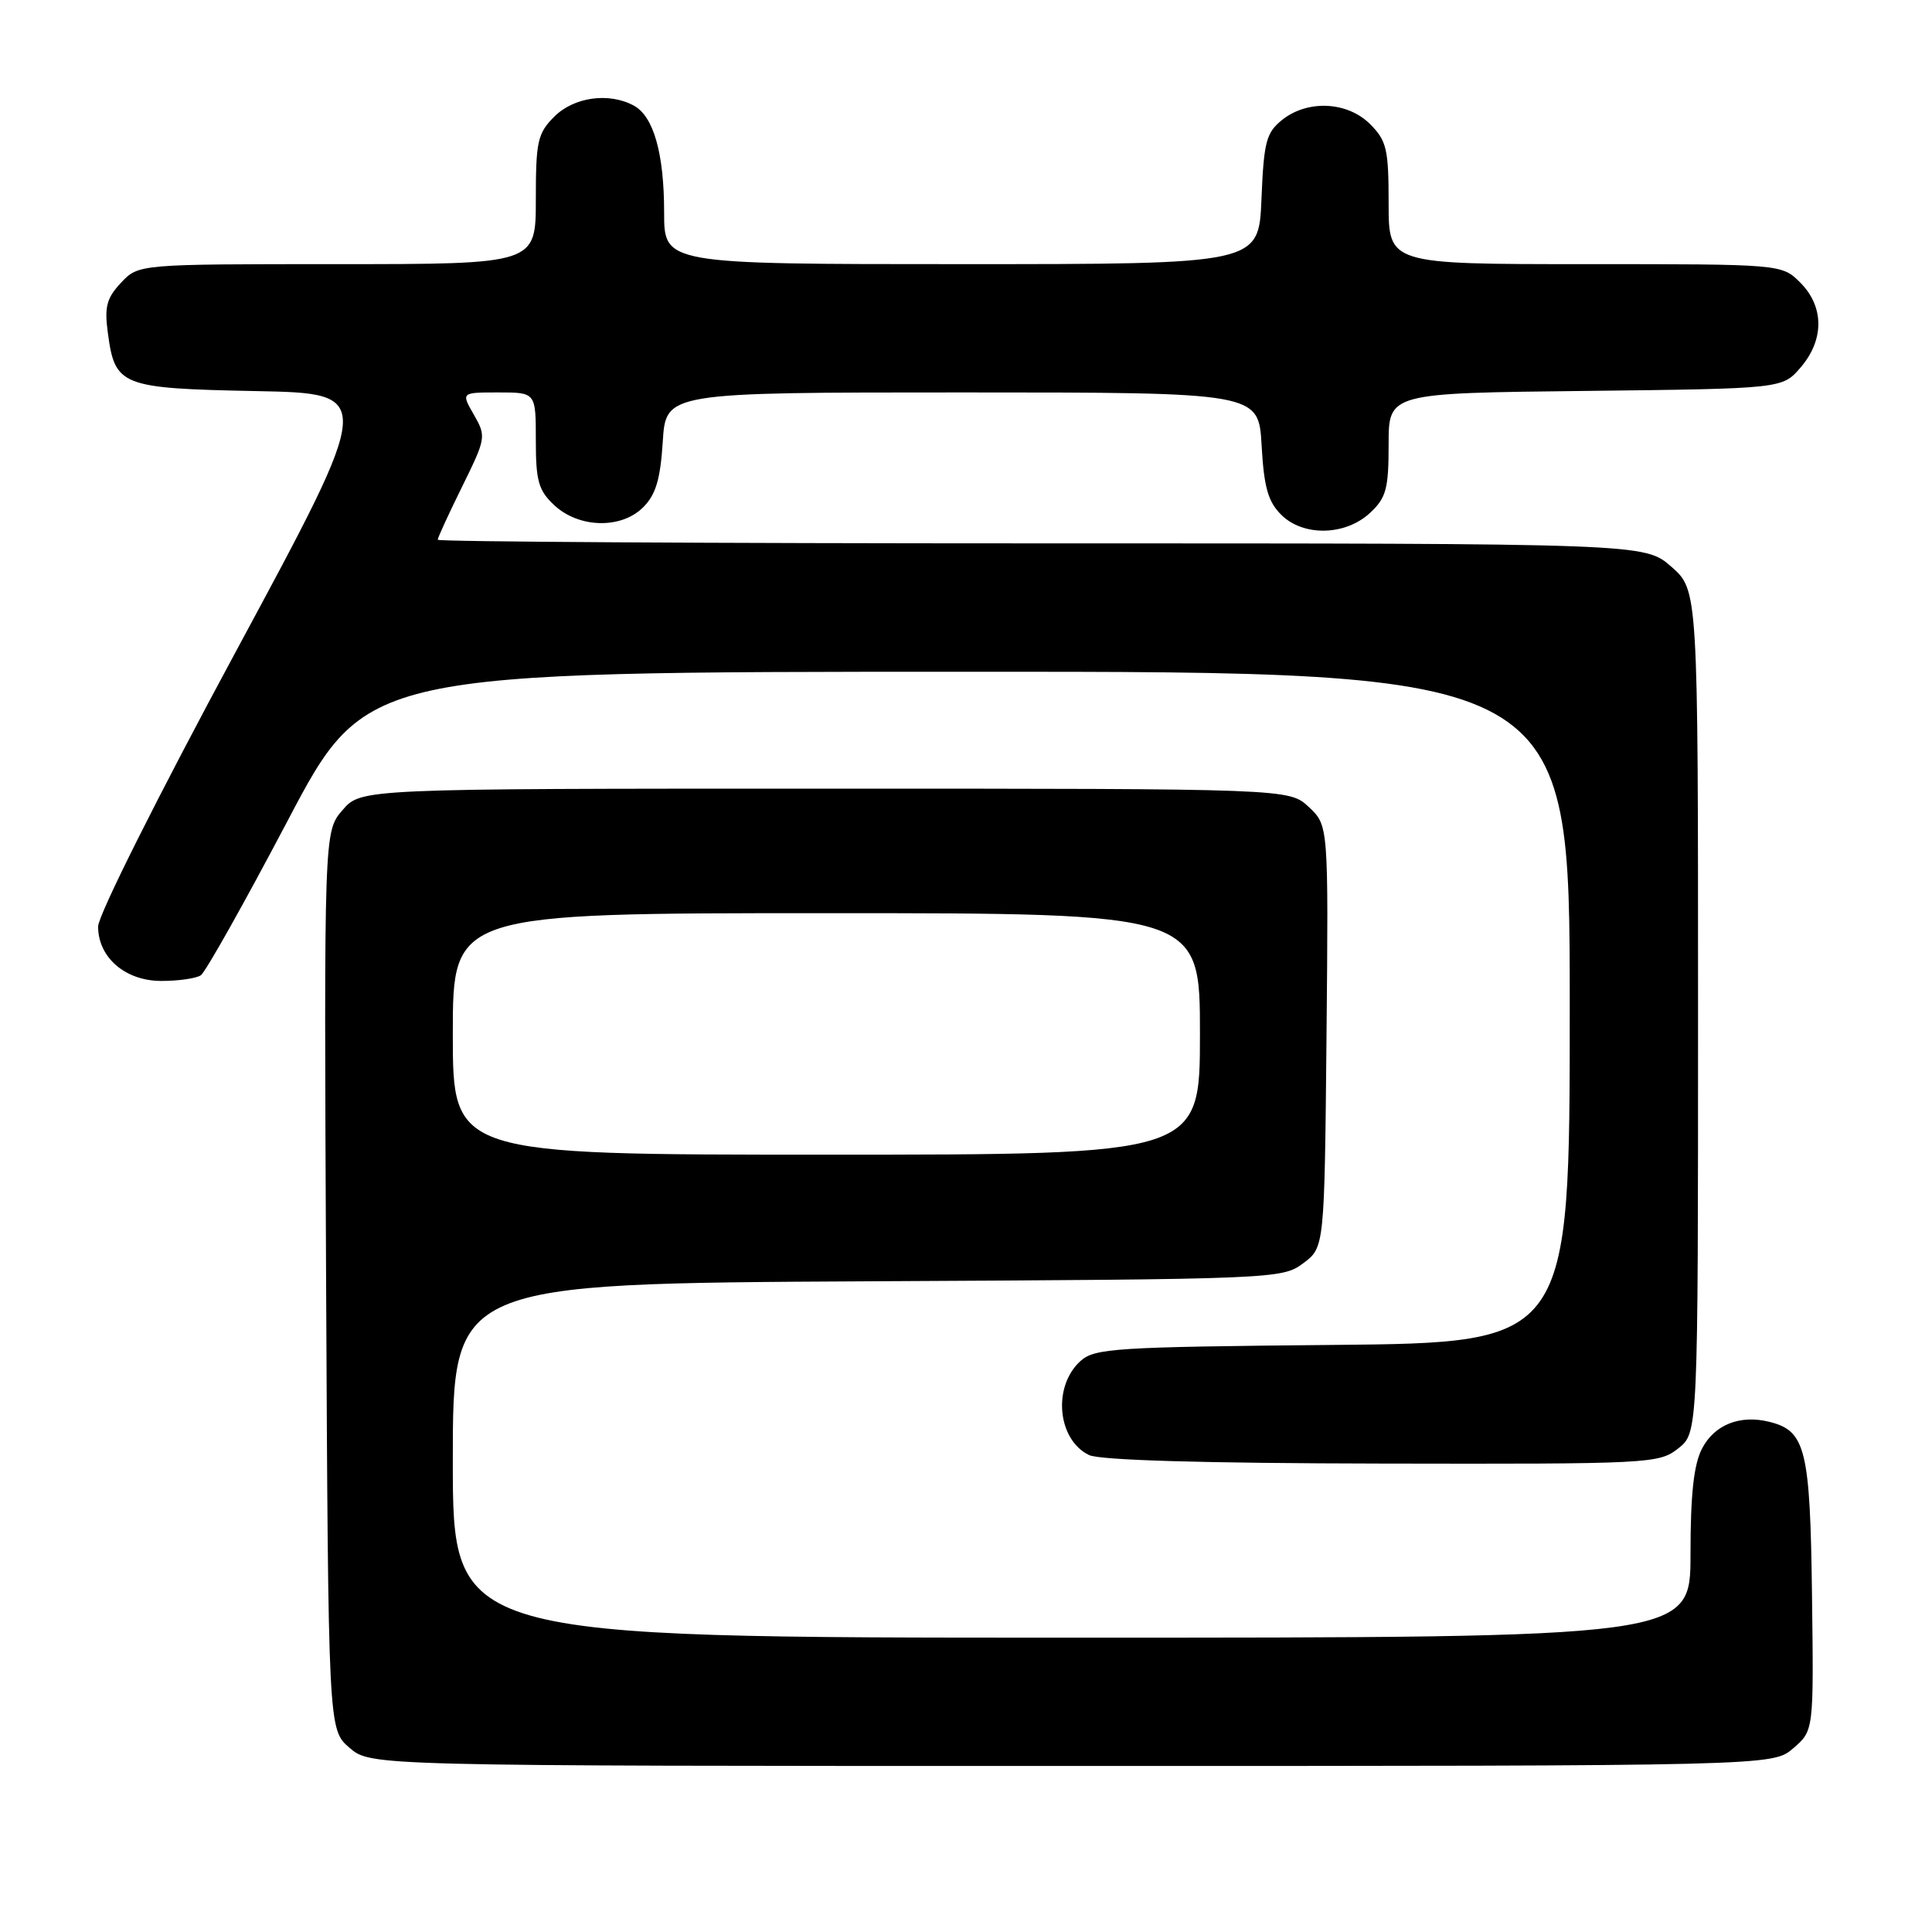 <?xml version="1.0" encoding="UTF-8" standalone="no"?>
<!DOCTYPE svg PUBLIC "-//W3C//DTD SVG 1.1//EN" "http://www.w3.org/Graphics/SVG/1.1/DTD/svg11.dtd" >
<svg xmlns="http://www.w3.org/2000/svg" xmlns:xlink="http://www.w3.org/1999/xlink" version="1.1" viewBox="0 0 256 256">
 <g >
 <path fill="currentColor"
d=" M 237.61 231.66 C 240.33 229.32 240.33 229.32 240.10 211.41 C 239.86 192.05 239.26 189.61 234.49 188.41 C 230.57 187.42 227.17 188.77 225.52 191.96 C 224.43 194.07 224.00 198.03 224.00 205.95 C 224.00 217.00 224.00 217.00 142.00 217.00 C 60.00 217.00 60.00 217.00 60.00 193.53 C 60.00 170.07 60.00 170.07 114.93 169.78 C 169.01 169.50 169.90 169.47 172.68 167.39 C 175.50 165.29 175.50 165.29 175.77 137.33 C 176.03 109.38 176.03 109.38 173.43 106.94 C 170.84 104.50 170.84 104.50 109.33 104.50 C 47.83 104.50 47.83 104.50 45.38 107.35 C 42.93 110.20 42.93 110.20 43.21 169.69 C 43.50 229.17 43.50 229.17 46.31 231.59 C 49.11 234.00 49.11 234.00 142.00 234.00 C 234.89 234.00 234.89 234.00 237.61 231.66 Z  M 222.37 191.93 C 225.00 189.85 225.00 189.85 225.00 134.03 C 225.00 78.21 225.00 78.21 221.47 75.10 C 217.93 72.00 217.93 72.00 137.97 72.00 C 93.98 72.00 58.00 71.78 58.00 71.52 C 58.00 71.25 59.46 68.08 61.24 64.47 C 64.40 58.05 64.44 57.83 62.79 54.95 C 61.09 52.00 61.09 52.00 66.05 52.00 C 71.00 52.00 71.00 52.00 71.00 58.33 C 71.00 63.72 71.35 64.98 73.42 66.92 C 76.68 69.99 82.31 70.13 85.22 67.22 C 86.90 65.55 87.50 63.52 87.82 58.52 C 88.23 52.00 88.23 52.00 127.50 52.00 C 166.77 52.00 166.77 52.00 167.17 59.01 C 167.48 64.55 168.02 66.47 169.76 68.20 C 172.69 71.13 178.31 71.00 181.58 67.92 C 183.68 65.95 184.00 64.75 184.00 58.87 C 184.00 52.09 184.00 52.09 210.09 51.80 C 236.18 51.50 236.18 51.50 238.59 48.69 C 241.74 45.03 241.72 40.63 238.55 37.45 C 236.09 35.00 236.09 35.00 210.05 35.00 C 184.00 35.00 184.00 35.00 184.00 26.95 C 184.00 19.75 183.74 18.65 181.55 16.45 C 178.52 13.43 173.23 13.19 169.86 15.91 C 167.77 17.60 167.46 18.82 167.15 26.41 C 166.79 35.00 166.79 35.00 127.40 35.00 C 88.00 35.00 88.00 35.00 88.00 28.15 C 88.00 20.31 86.60 15.39 83.96 13.98 C 80.66 12.21 76.05 12.86 73.45 15.45 C 71.23 17.68 71.00 18.71 71.00 26.45 C 71.00 35.00 71.00 35.00 44.67 35.00 C 18.35 35.00 18.35 35.00 16.04 37.46 C 14.13 39.49 13.82 40.65 14.29 44.10 C 15.23 51.16 15.99 51.46 33.88 51.82 C 49.69 52.13 49.69 52.13 31.35 86.15 C 20.96 105.41 13.00 121.29 13.00 122.77 C 13.00 126.89 16.63 130.00 21.42 129.98 C 23.67 129.98 26.00 129.64 26.61 129.23 C 27.22 128.83 32.39 119.62 38.11 108.76 C 48.50 89.02 48.50 89.02 128.25 89.01 C 208.00 89.00 208.00 89.00 208.00 133.46 C 208.00 177.92 208.00 177.92 176.60 178.21 C 147.67 178.48 145.05 178.65 143.16 180.35 C 139.45 183.71 140.10 190.77 144.30 192.80 C 145.72 193.49 159.47 193.89 183.12 193.93 C 218.70 194.00 219.80 193.94 222.37 191.93 Z  M 60.00 137.00 C 60.00 121.00 60.00 121.00 109.50 121.00 C 159.00 121.00 159.00 121.00 159.00 137.00 C 159.00 153.00 159.00 153.00 109.50 153.00 C 60.00 153.00 60.00 153.00 60.00 137.00 Z "/>
</g>
</svg>